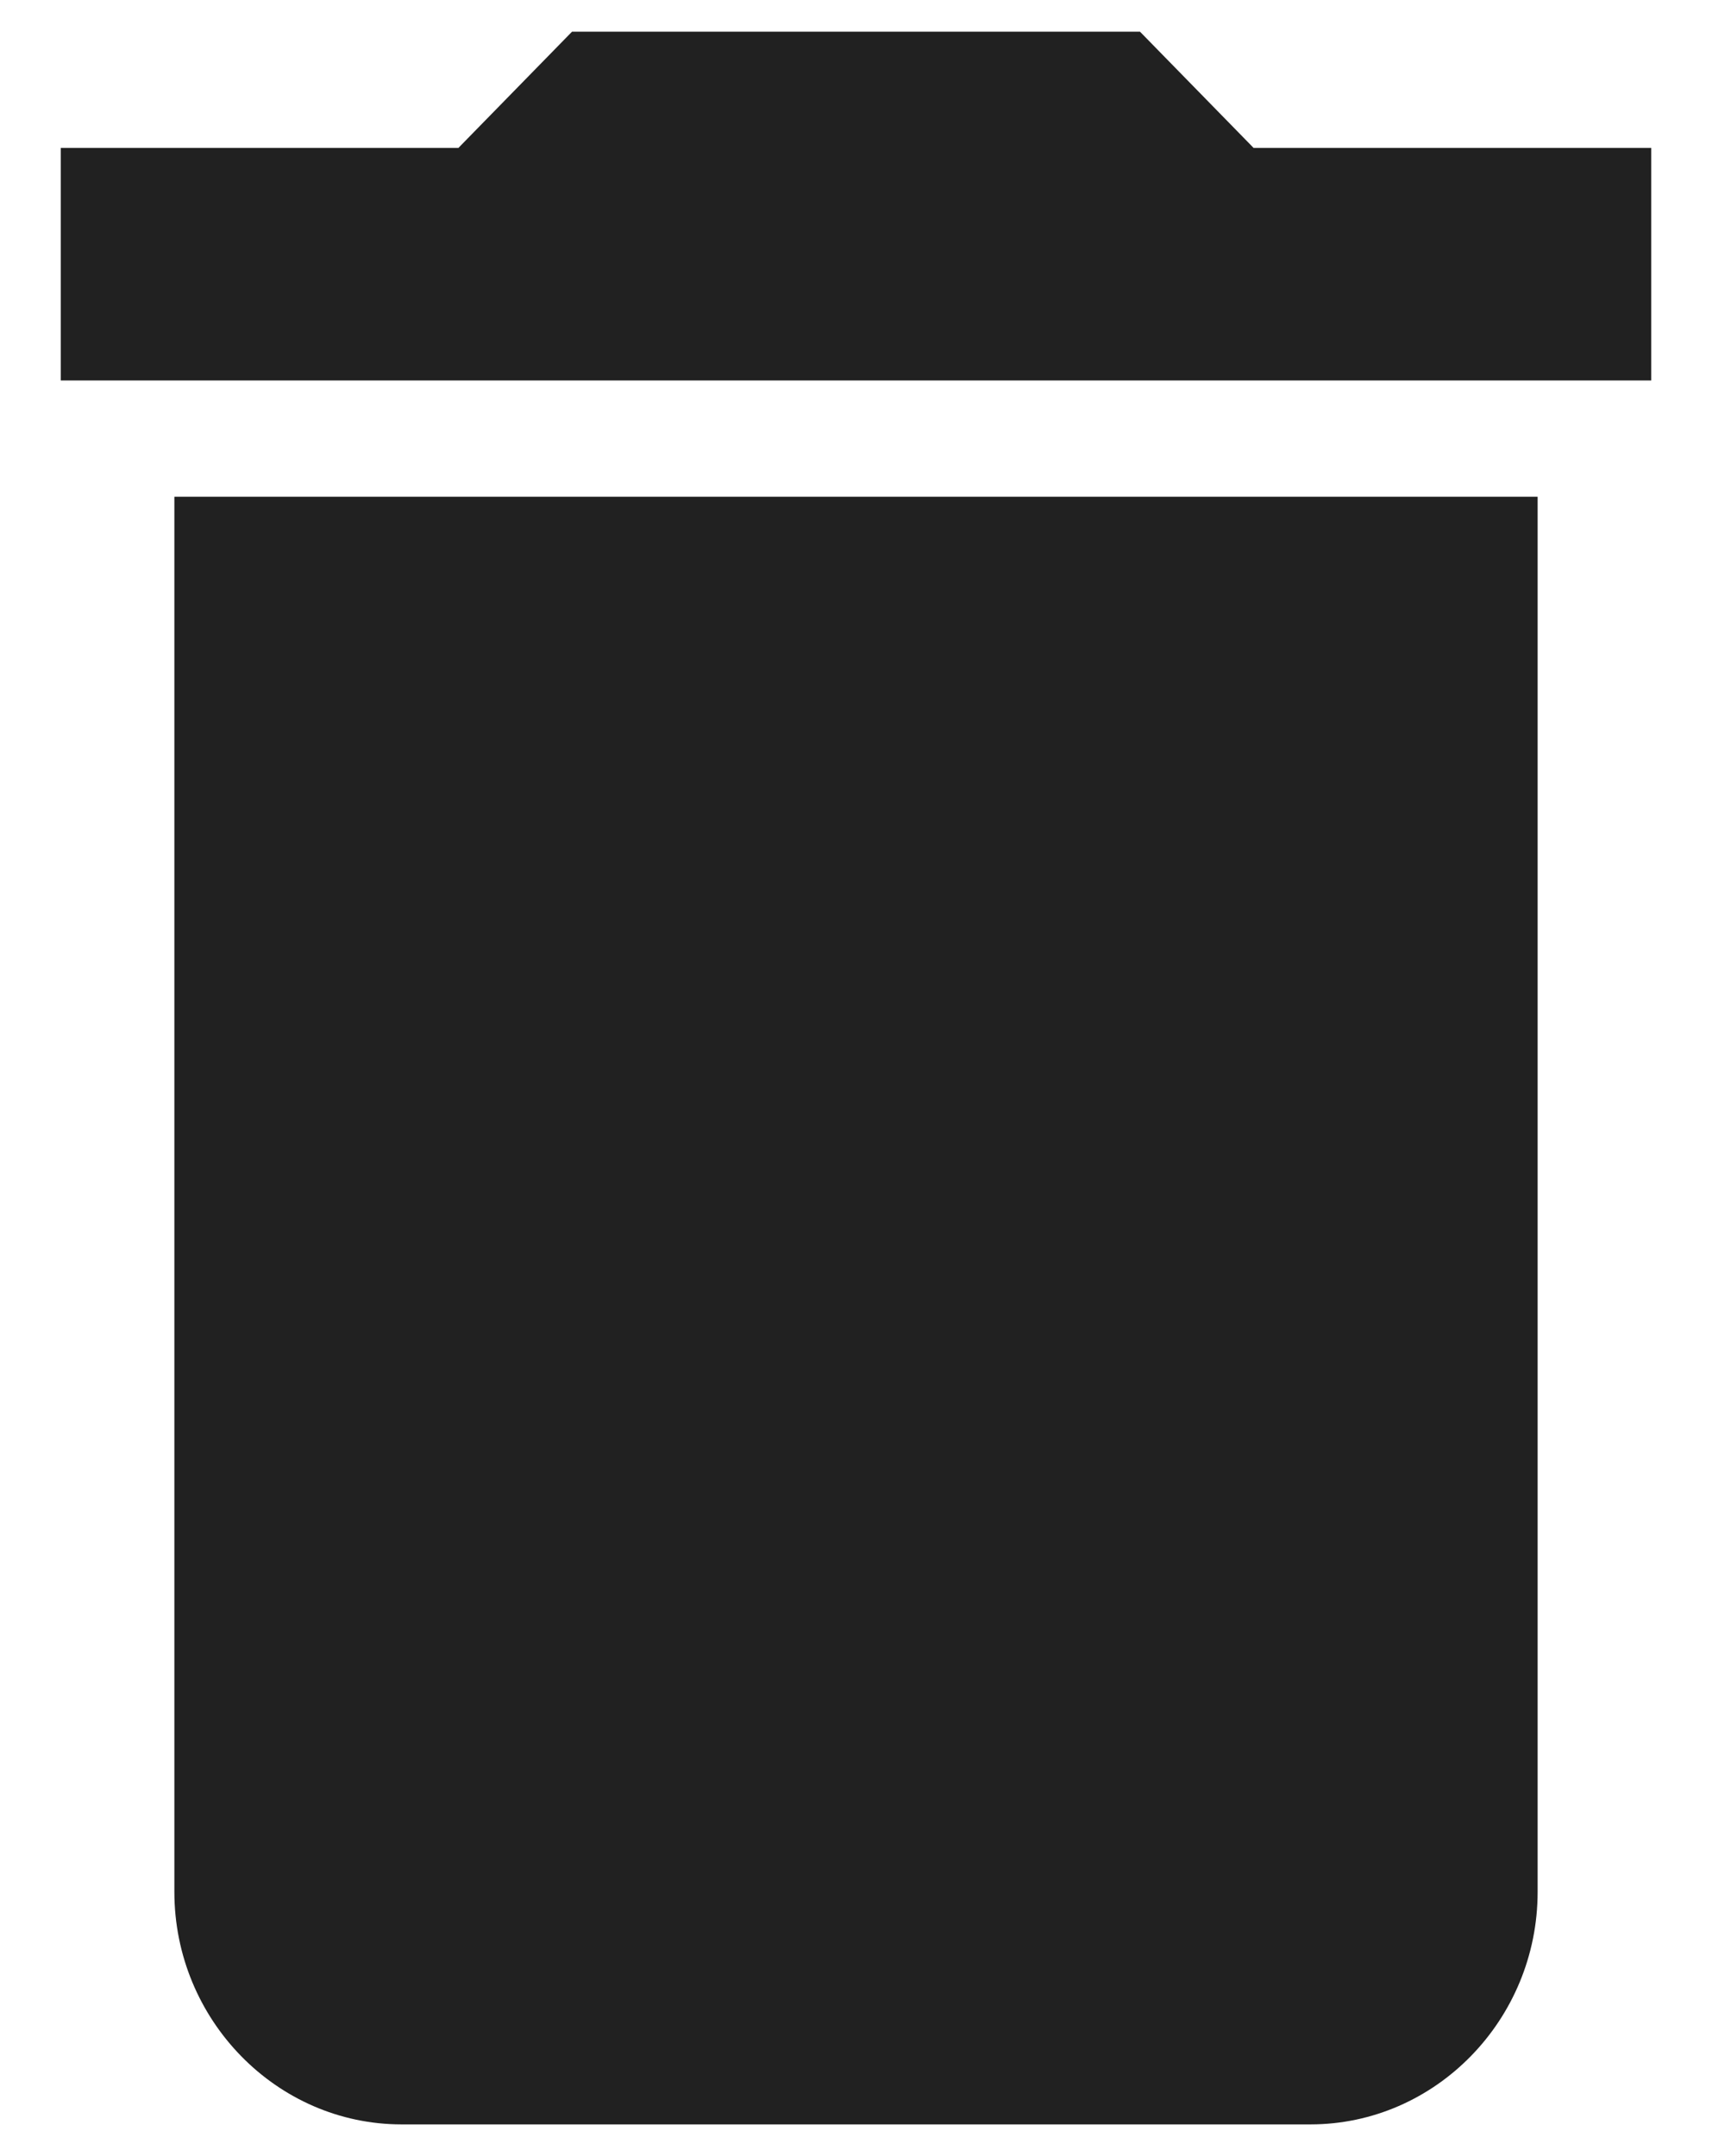 <svg width="27" height="34" viewBox="0 0 27 34" fill="none" xmlns="http://www.w3.org/2000/svg">
<path d="M2.75 29.833C2.75 31.85 4.363 33.5 6.333 33.5H20.667C22.638 33.5 24.25 31.85 24.25 29.833V7.833H2.75V29.833ZM26.042 2.333H19.771L17.979 0.5H9.021L7.229 2.333H0.958V6H26.042V2.333Z" fill="black" fill-opacity="0.87"/>
</svg>
